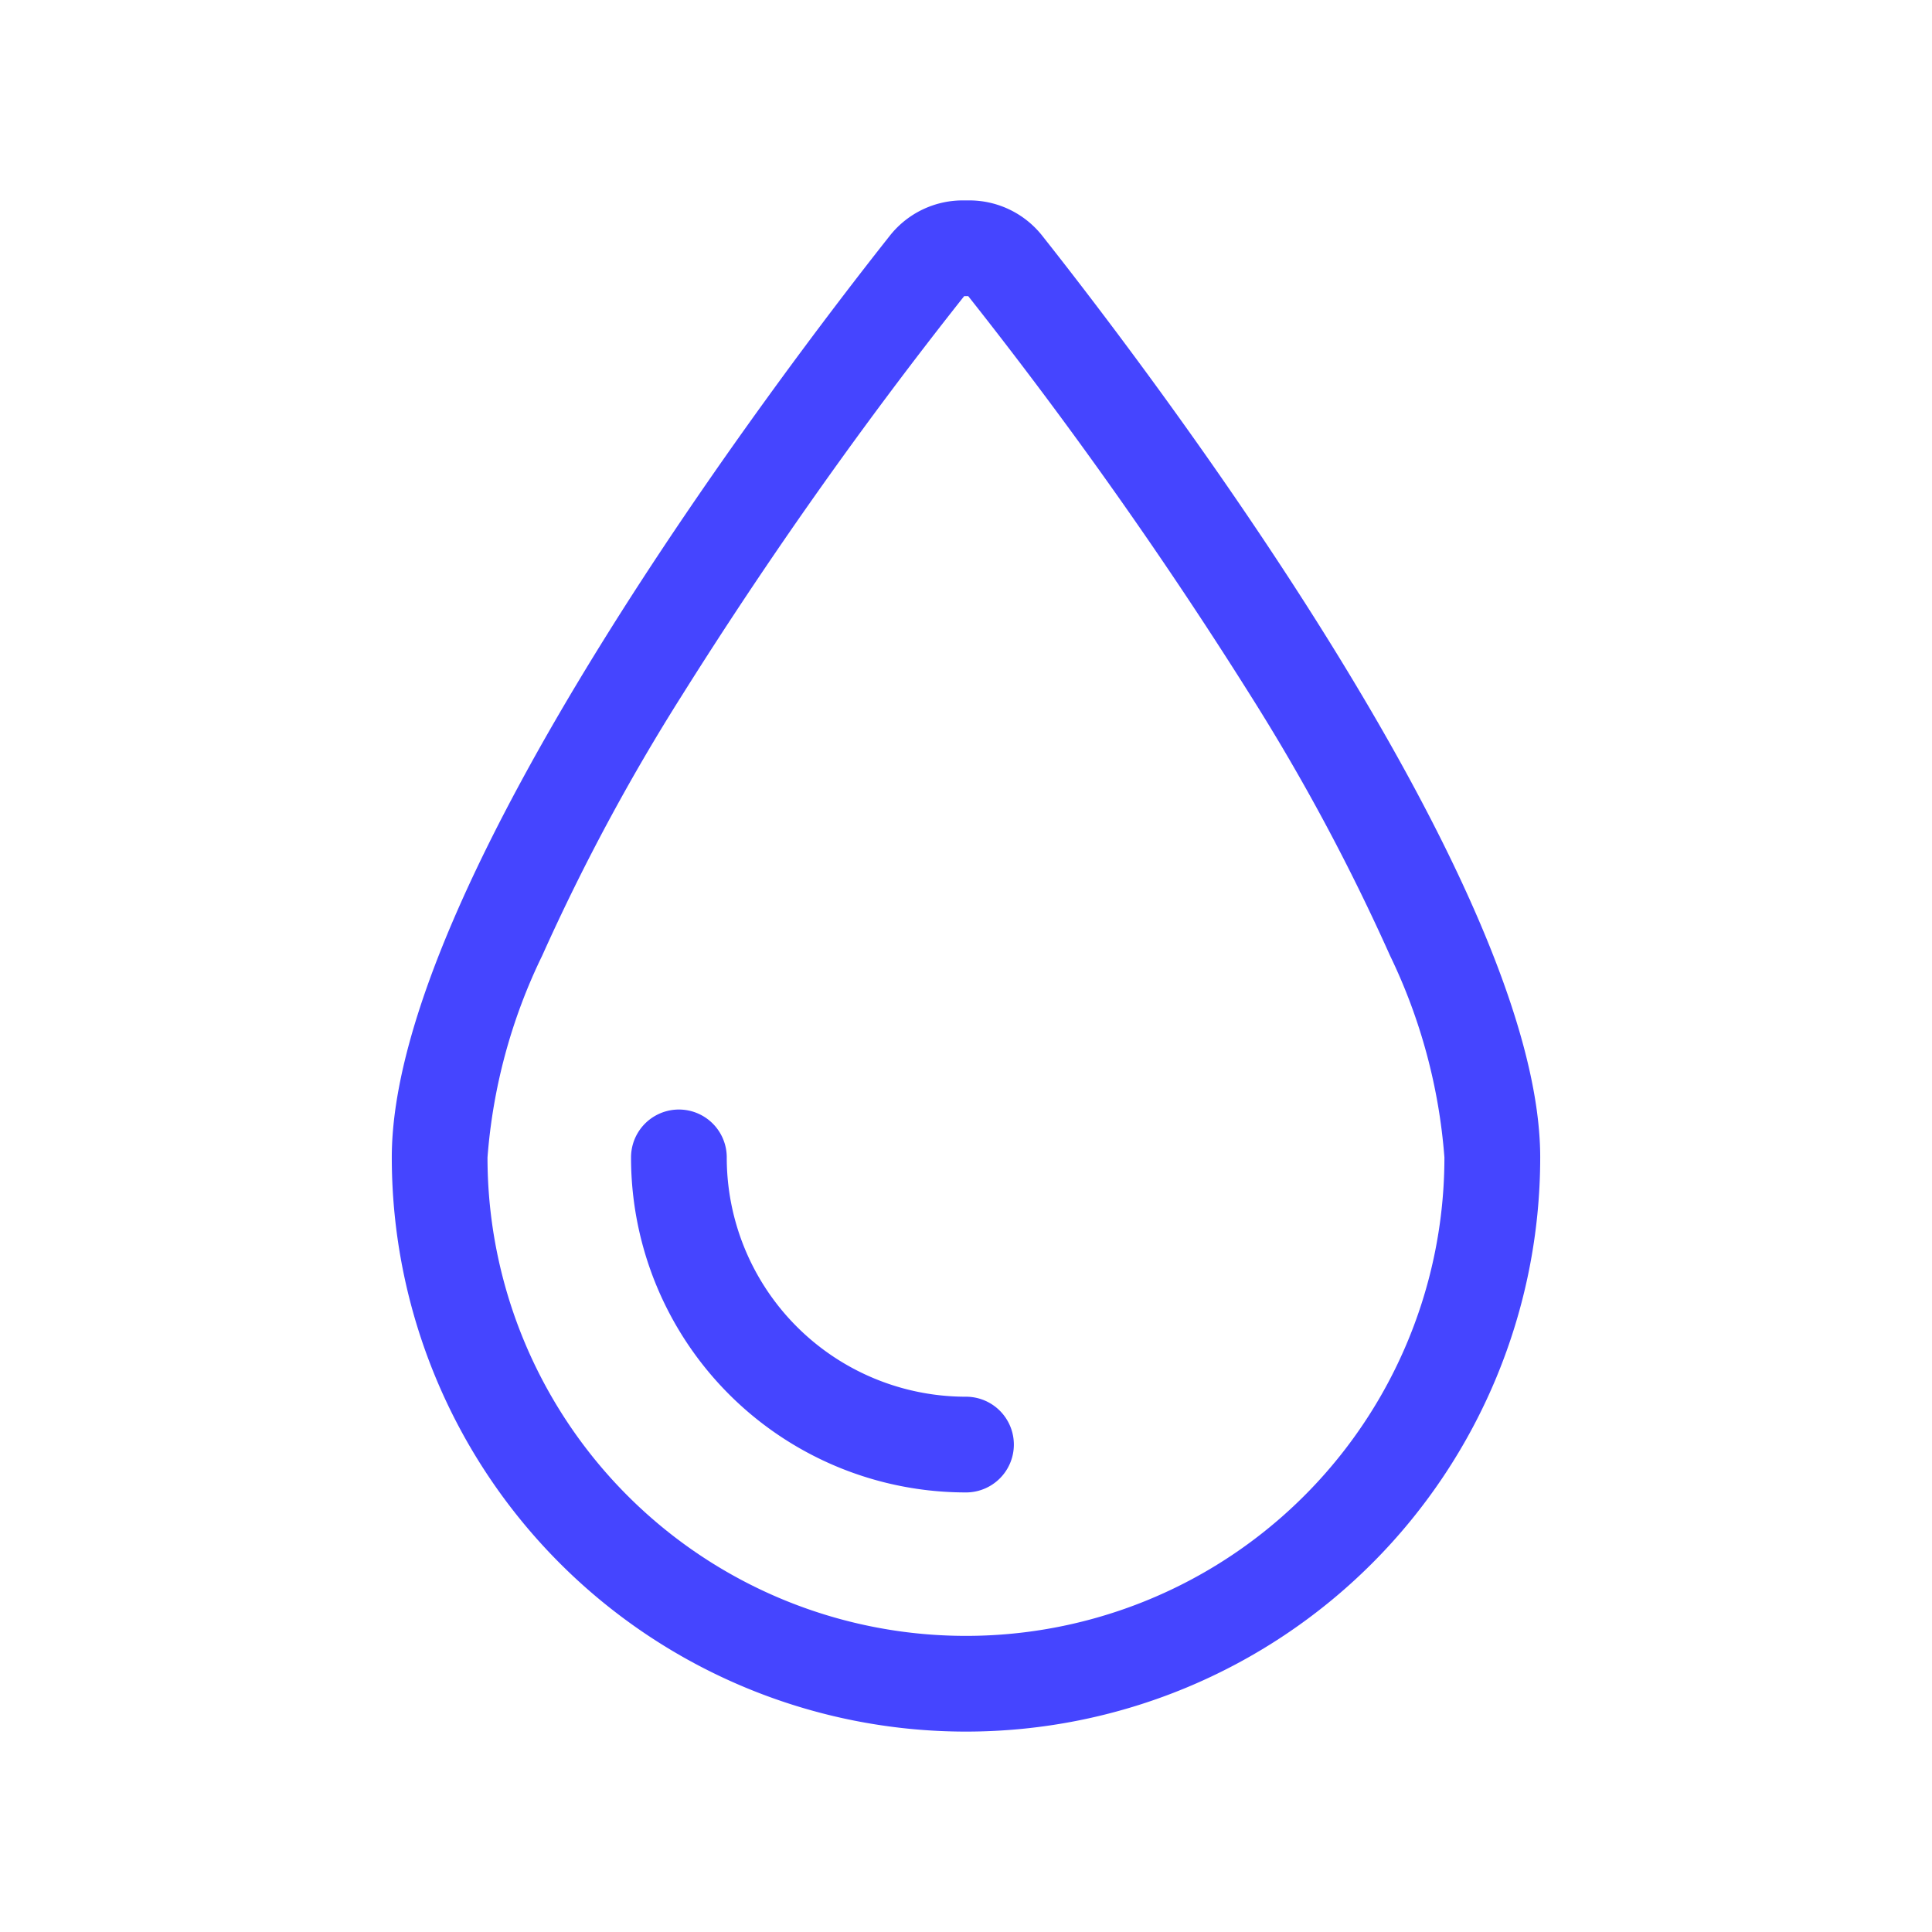 <svg xmlns="http://www.w3.org/2000/svg" xmlns:xlink="http://www.w3.org/1999/xlink" width="48" height="48" viewBox="0 0 48 48"><defs><clipPath id="b"><rect width="48" height="48"/></clipPath></defs><g id="a" clip-path="url(#b)"><path d="M14.266,35.664A11.885,11.885,0,0,1,2.378,23.776a13.84,13.84,0,0,1,1.36-5.015A51.608,51.608,0,0,1,7.2,12.312a111.253,111.253,0,0,1,7.021-9.934h.1a112.389,112.389,0,0,1,7.021,9.934A51.542,51.542,0,0,1,24.8,18.761a13.952,13.952,0,0,1,1.352,5.015A11.885,11.885,0,0,1,14.266,35.664ZM0,23.776a14.266,14.266,0,0,0,28.532,0C28.532,17,18.858,4.287,16.153.869A2.31,2.31,0,0,0,14.333,0H14.2a2.31,2.31,0,0,0-1.82.869C9.674,4.287,0,17,0,23.776Zm8.322,0a1.189,1.189,0,0,0-2.378,0A8.318,8.318,0,0,0,14.266,32.1a1.189,1.189,0,1,0,0-2.378A5.942,5.942,0,0,1,8.322,23.776Z" transform="translate(9.734 4.979)" fill="#4545ff"/></g></svg>